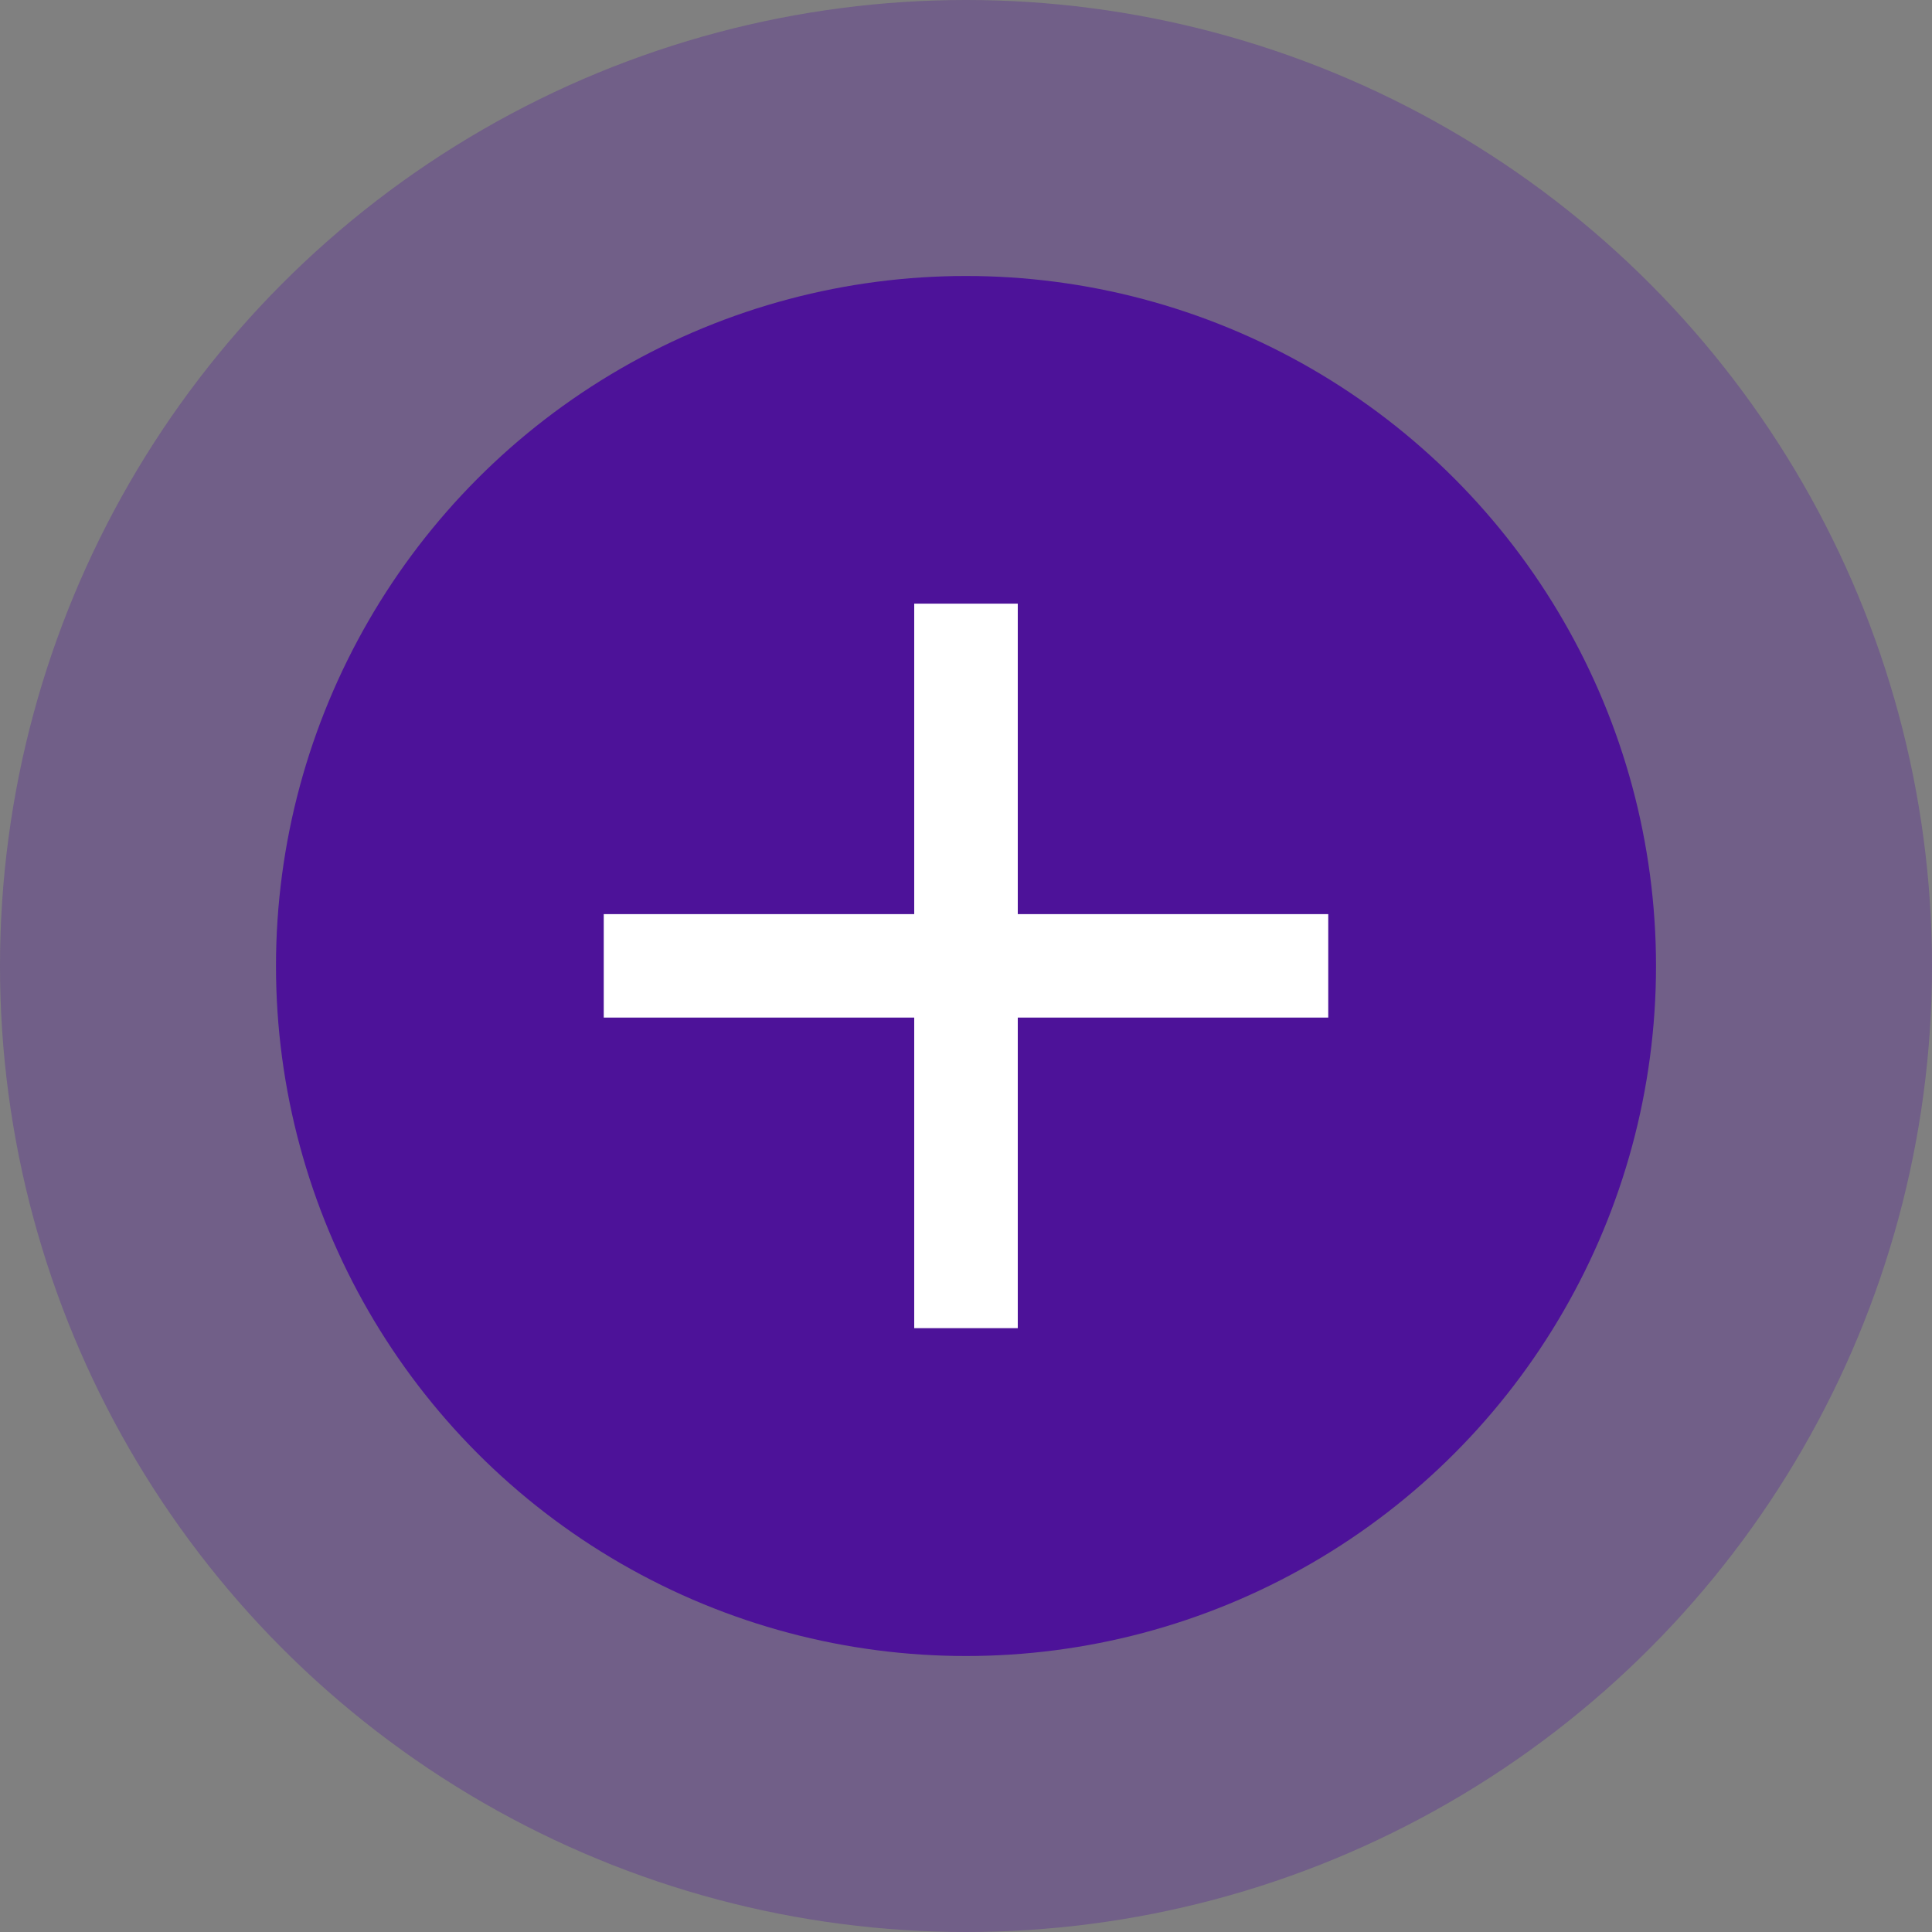 <svg width="20" height="20" viewBox="0 0 20 20" fill="none" xmlns="http://www.w3.org/2000/svg">
<rect x="0" y="0" width="20" height="20" fill="#808080" stroke="none"/>
<circle cx="10" cy="10" r="10" fill="#4D1299" fill-opacity="0.3"/>
<circle cx="10" cy="10" r="7.143" fill="#4D1299"/>
<path d="M13.75 10.534H10.536V13.749H9.464V10.534H6.25V9.463H9.464V6.249H10.536V9.463H13.75V10.534Z" fill="white"/>
</svg>
